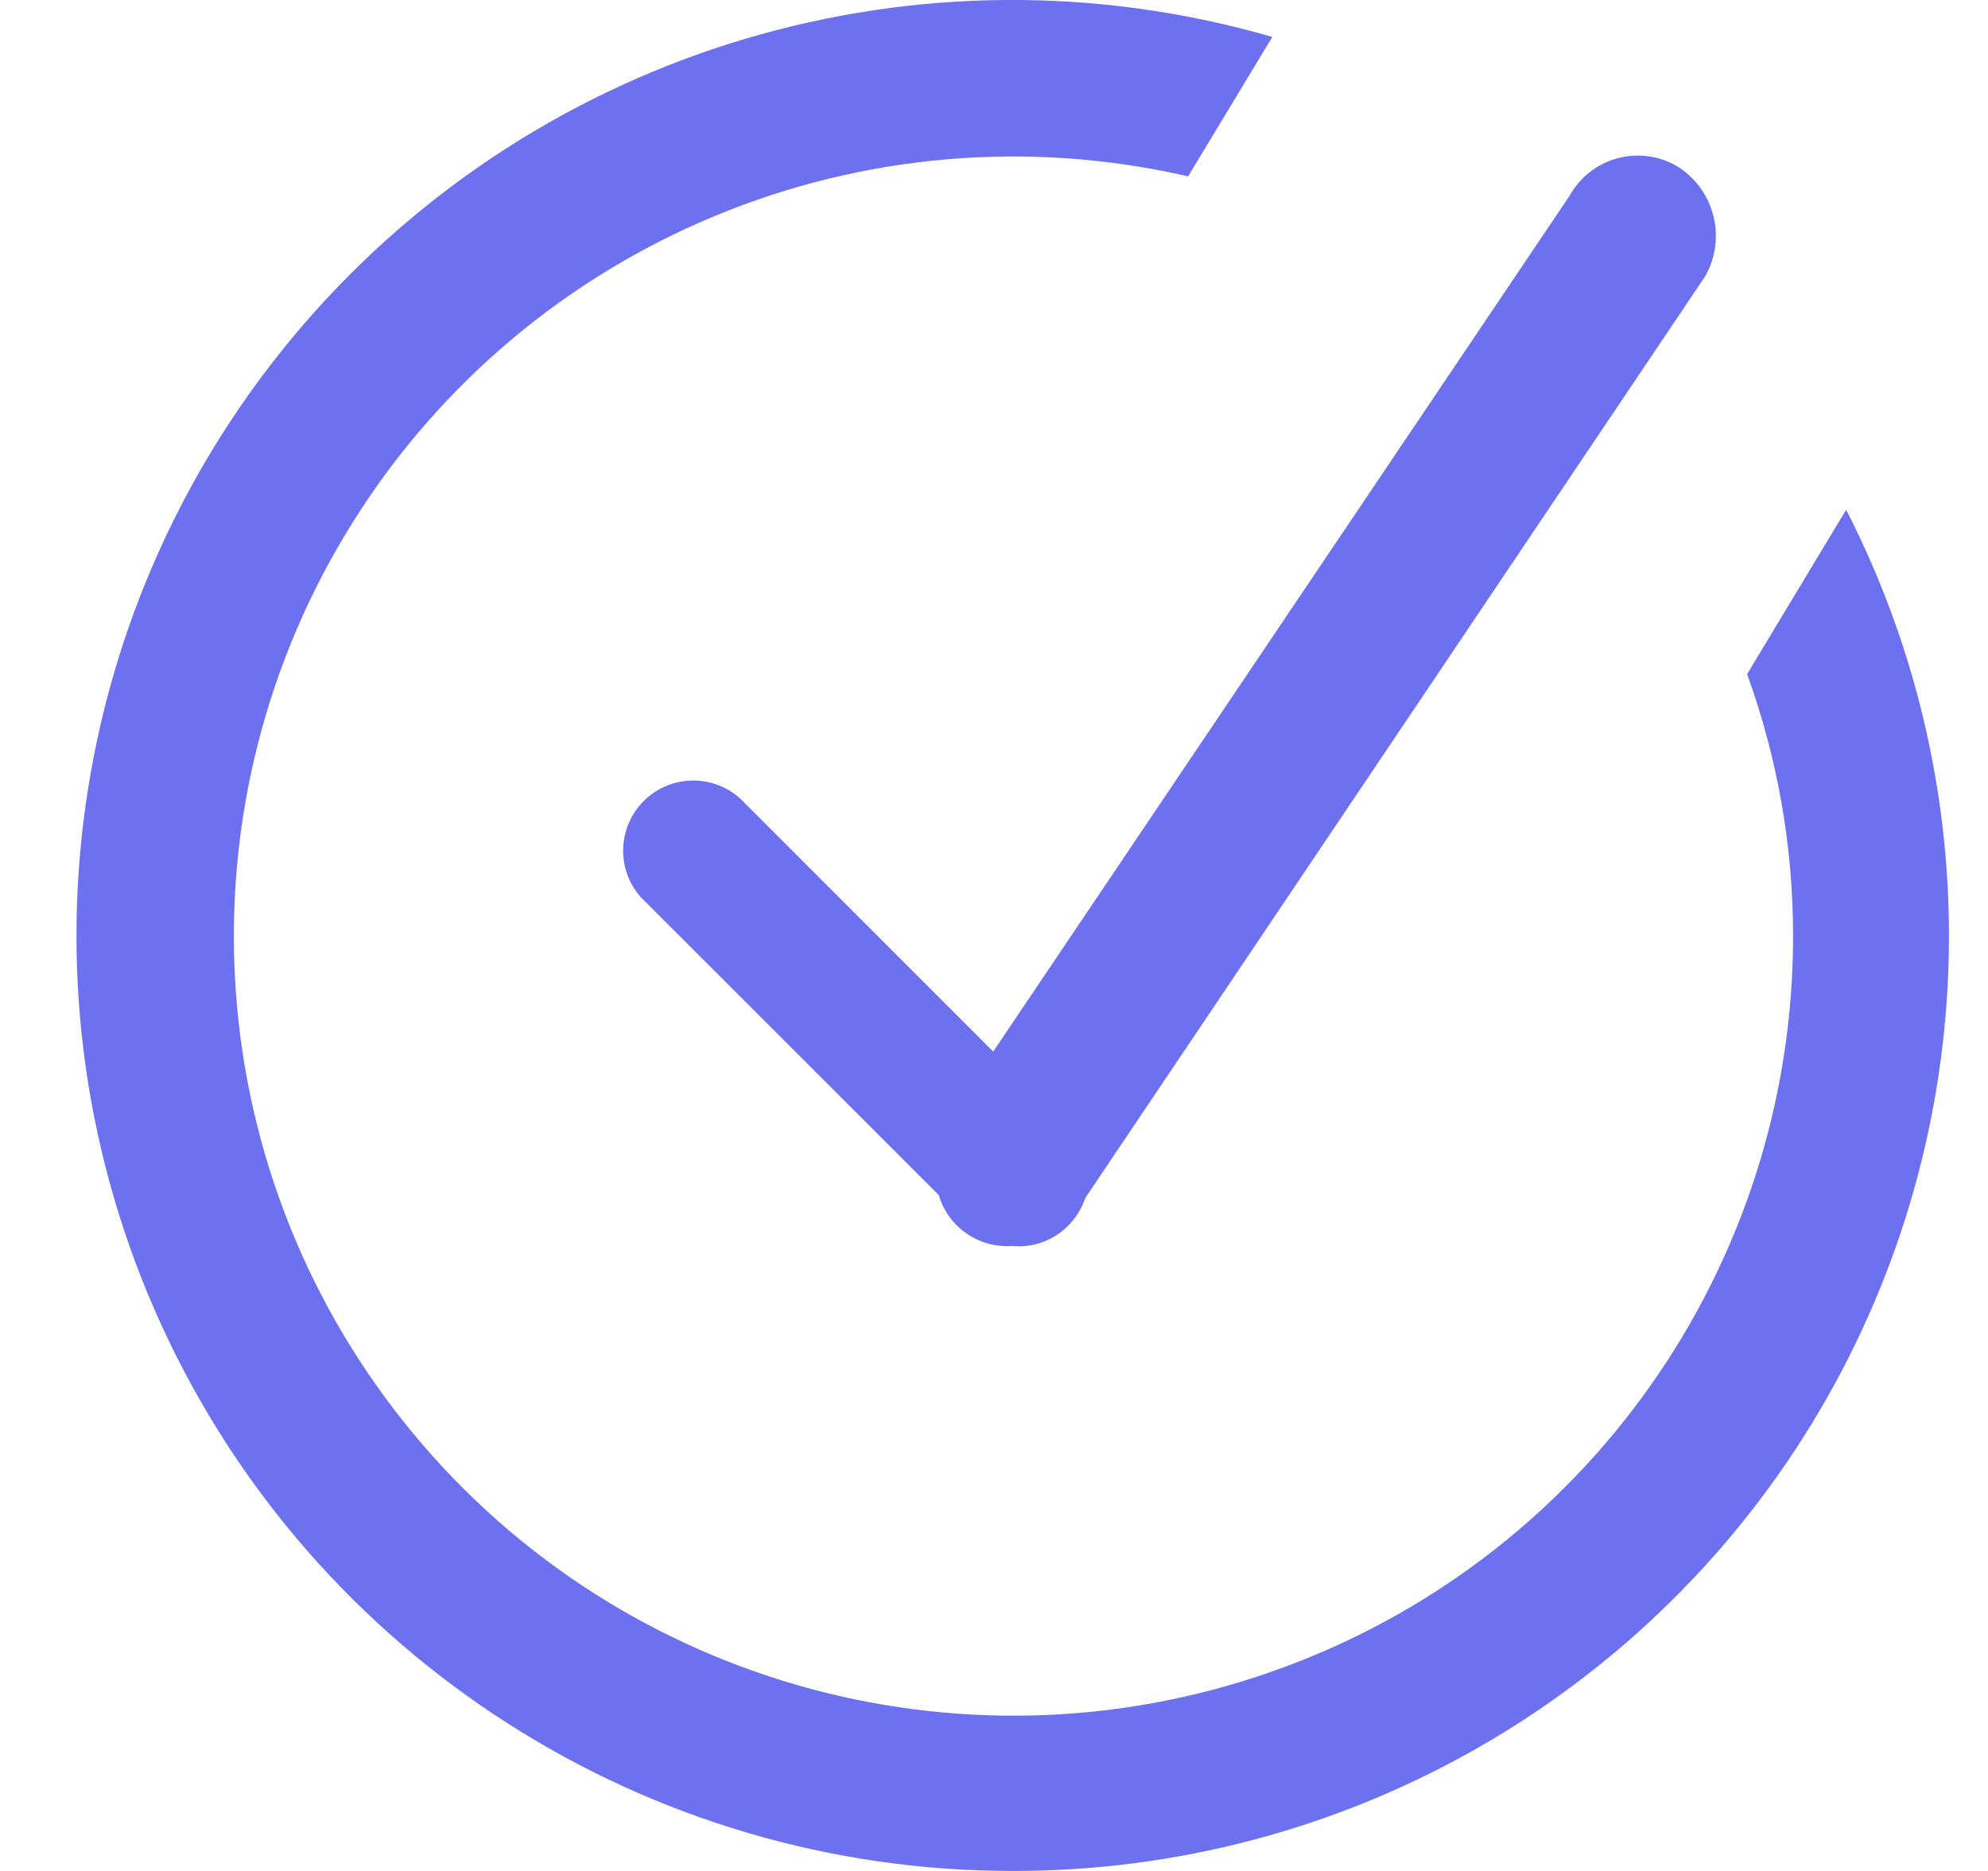 <svg xmlns="http://www.w3.org/2000/svg" xmlns:xlink="http://www.w3.org/1999/xlink" width="17" height="16" version="1.1" viewBox="0 0 17 16"><title>checkmark</title><desc>Created with Sketch.</desc><g id="Page-1" fill="none" fill-rule="evenodd" stroke="none" stroke-width="1"><g id="Desktop-HD-2" fill="#6D71EF" transform="translate(-366, -736)"><g id="Group-4-Copy" transform="translate(350, 716)"><g id="checkmark"><path d="M8.667,16 C5.537,16.005 2.691,14.184 1.384,11.34 C0.078,8.496 0.55,5.15 2.592,2.779 C4.635,0.407 7.874,-0.555 10.88,0.316 L10.16,1.508 C7.397,0.873 4.536,2.054 3.025,4.453 C1.515,6.852 1.686,9.943 3.453,12.16 C5.219,14.377 8.195,15.234 10.87,14.297 C13.545,13.361 15.336,10.835 15.333,8 C15.333,7.238 15.2,6.481 14.94,5.765 L15.787,4.359 C17.057,6.839 16.945,9.8 15.492,12.177 C14.038,14.553 11.452,16.002 8.667,16 L8.667,16 Z M9.28,10.246 C9.25,10.335 9.2,10.416 9.133,10.483 C9.008,10.61 8.831,10.673 8.653,10.655 C8.368,10.675 8.107,10.493 8.027,10.219 L5.48,7.673 C5.269,7.436 5.28,7.076 5.504,6.851 C5.729,6.626 6.089,6.616 6.327,6.826 L8.493,8.993 L13.42,1.677 C13.506,1.52 13.653,1.403 13.826,1.355 C13.999,1.307 14.185,1.33 14.34,1.421 C14.662,1.619 14.768,2.037 14.58,2.365 L9.28,10.246 Z" transform="translate(16, 20)"/></g></g></g></g></svg>